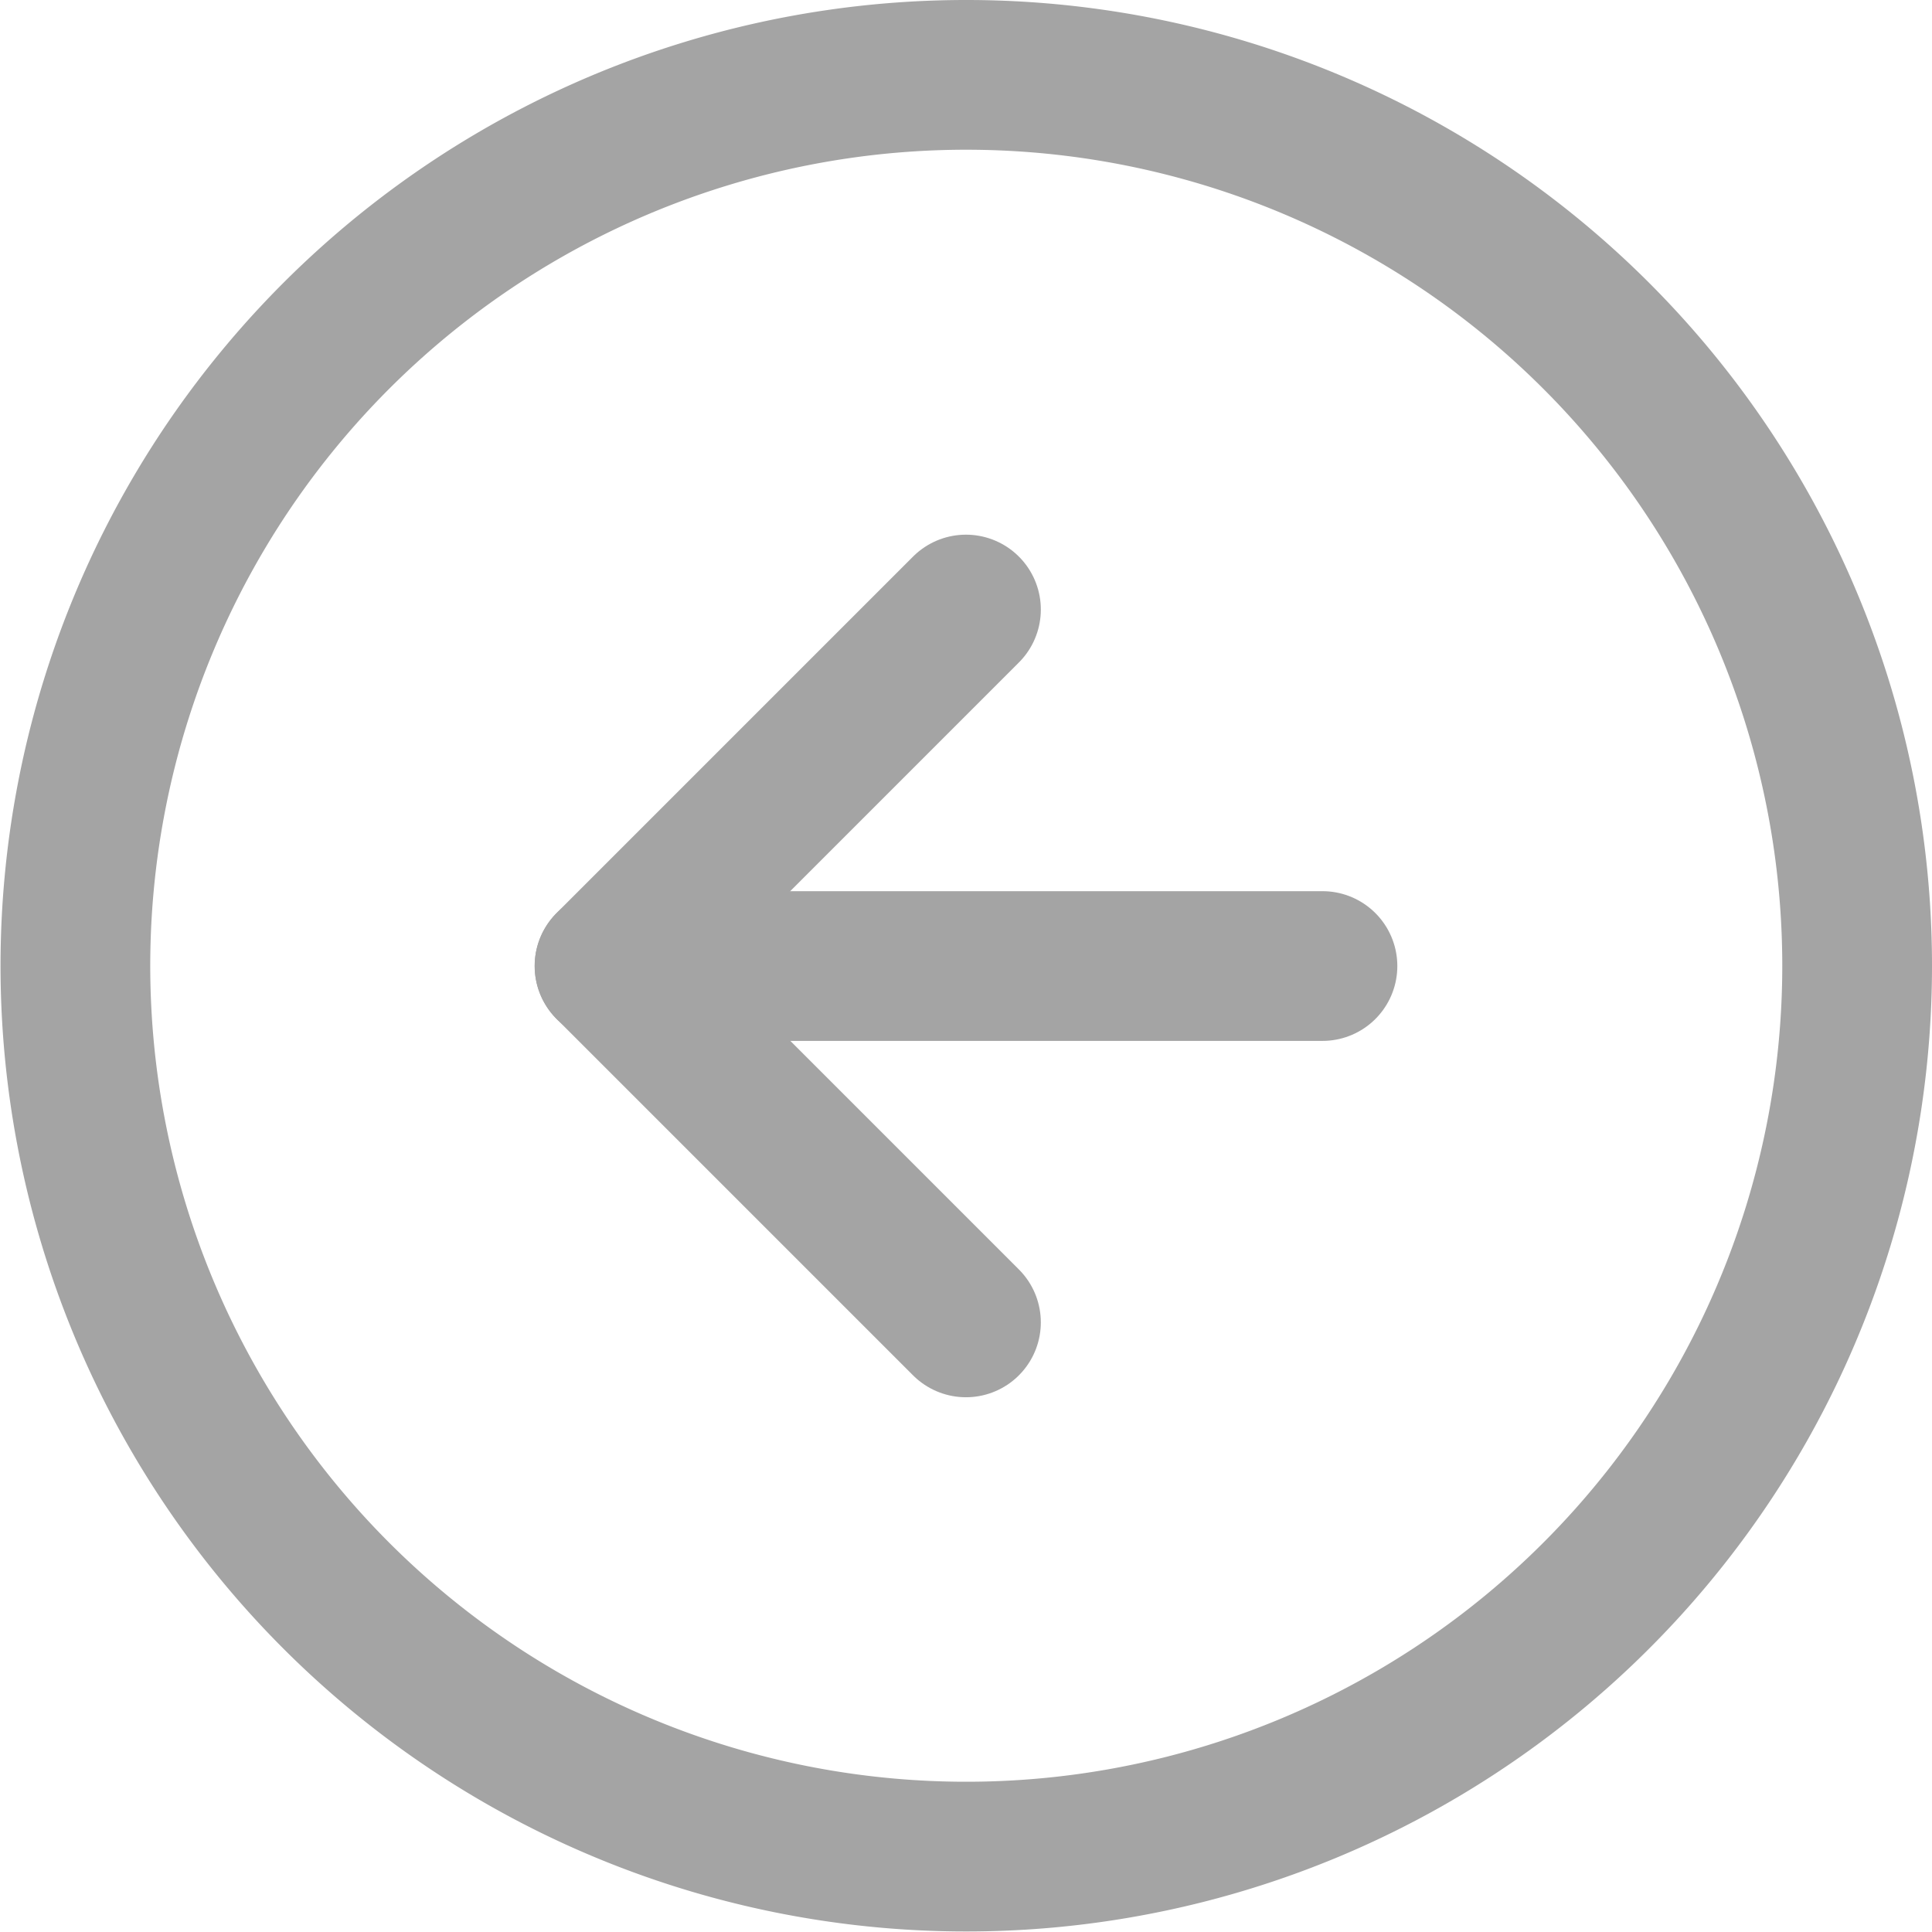 <svg xmlns="http://www.w3.org/2000/svg" width="25.807" height="25.807" viewBox="0 0 25.807 25.807"><defs><style>.a{fill:none;stroke:#a4a4a4;stroke-linecap:round;stroke-linejoin:round;stroke-width:2px;}</style></defs><g transform="translate(-2 -2)"><path class="a" d="M26.807,14.9A11.9,11.9,0,1,1,14.9,3,11.9,11.9,0,0,1,26.807,14.9Z"/><path class="a" d="M16.761,12,12,16.761l4.761,4.761" transform="translate(-1.858 -1.858)"/><path class="a" d="M21.523,18H12" transform="translate(-1.858 -3.096)"/></g></svg>